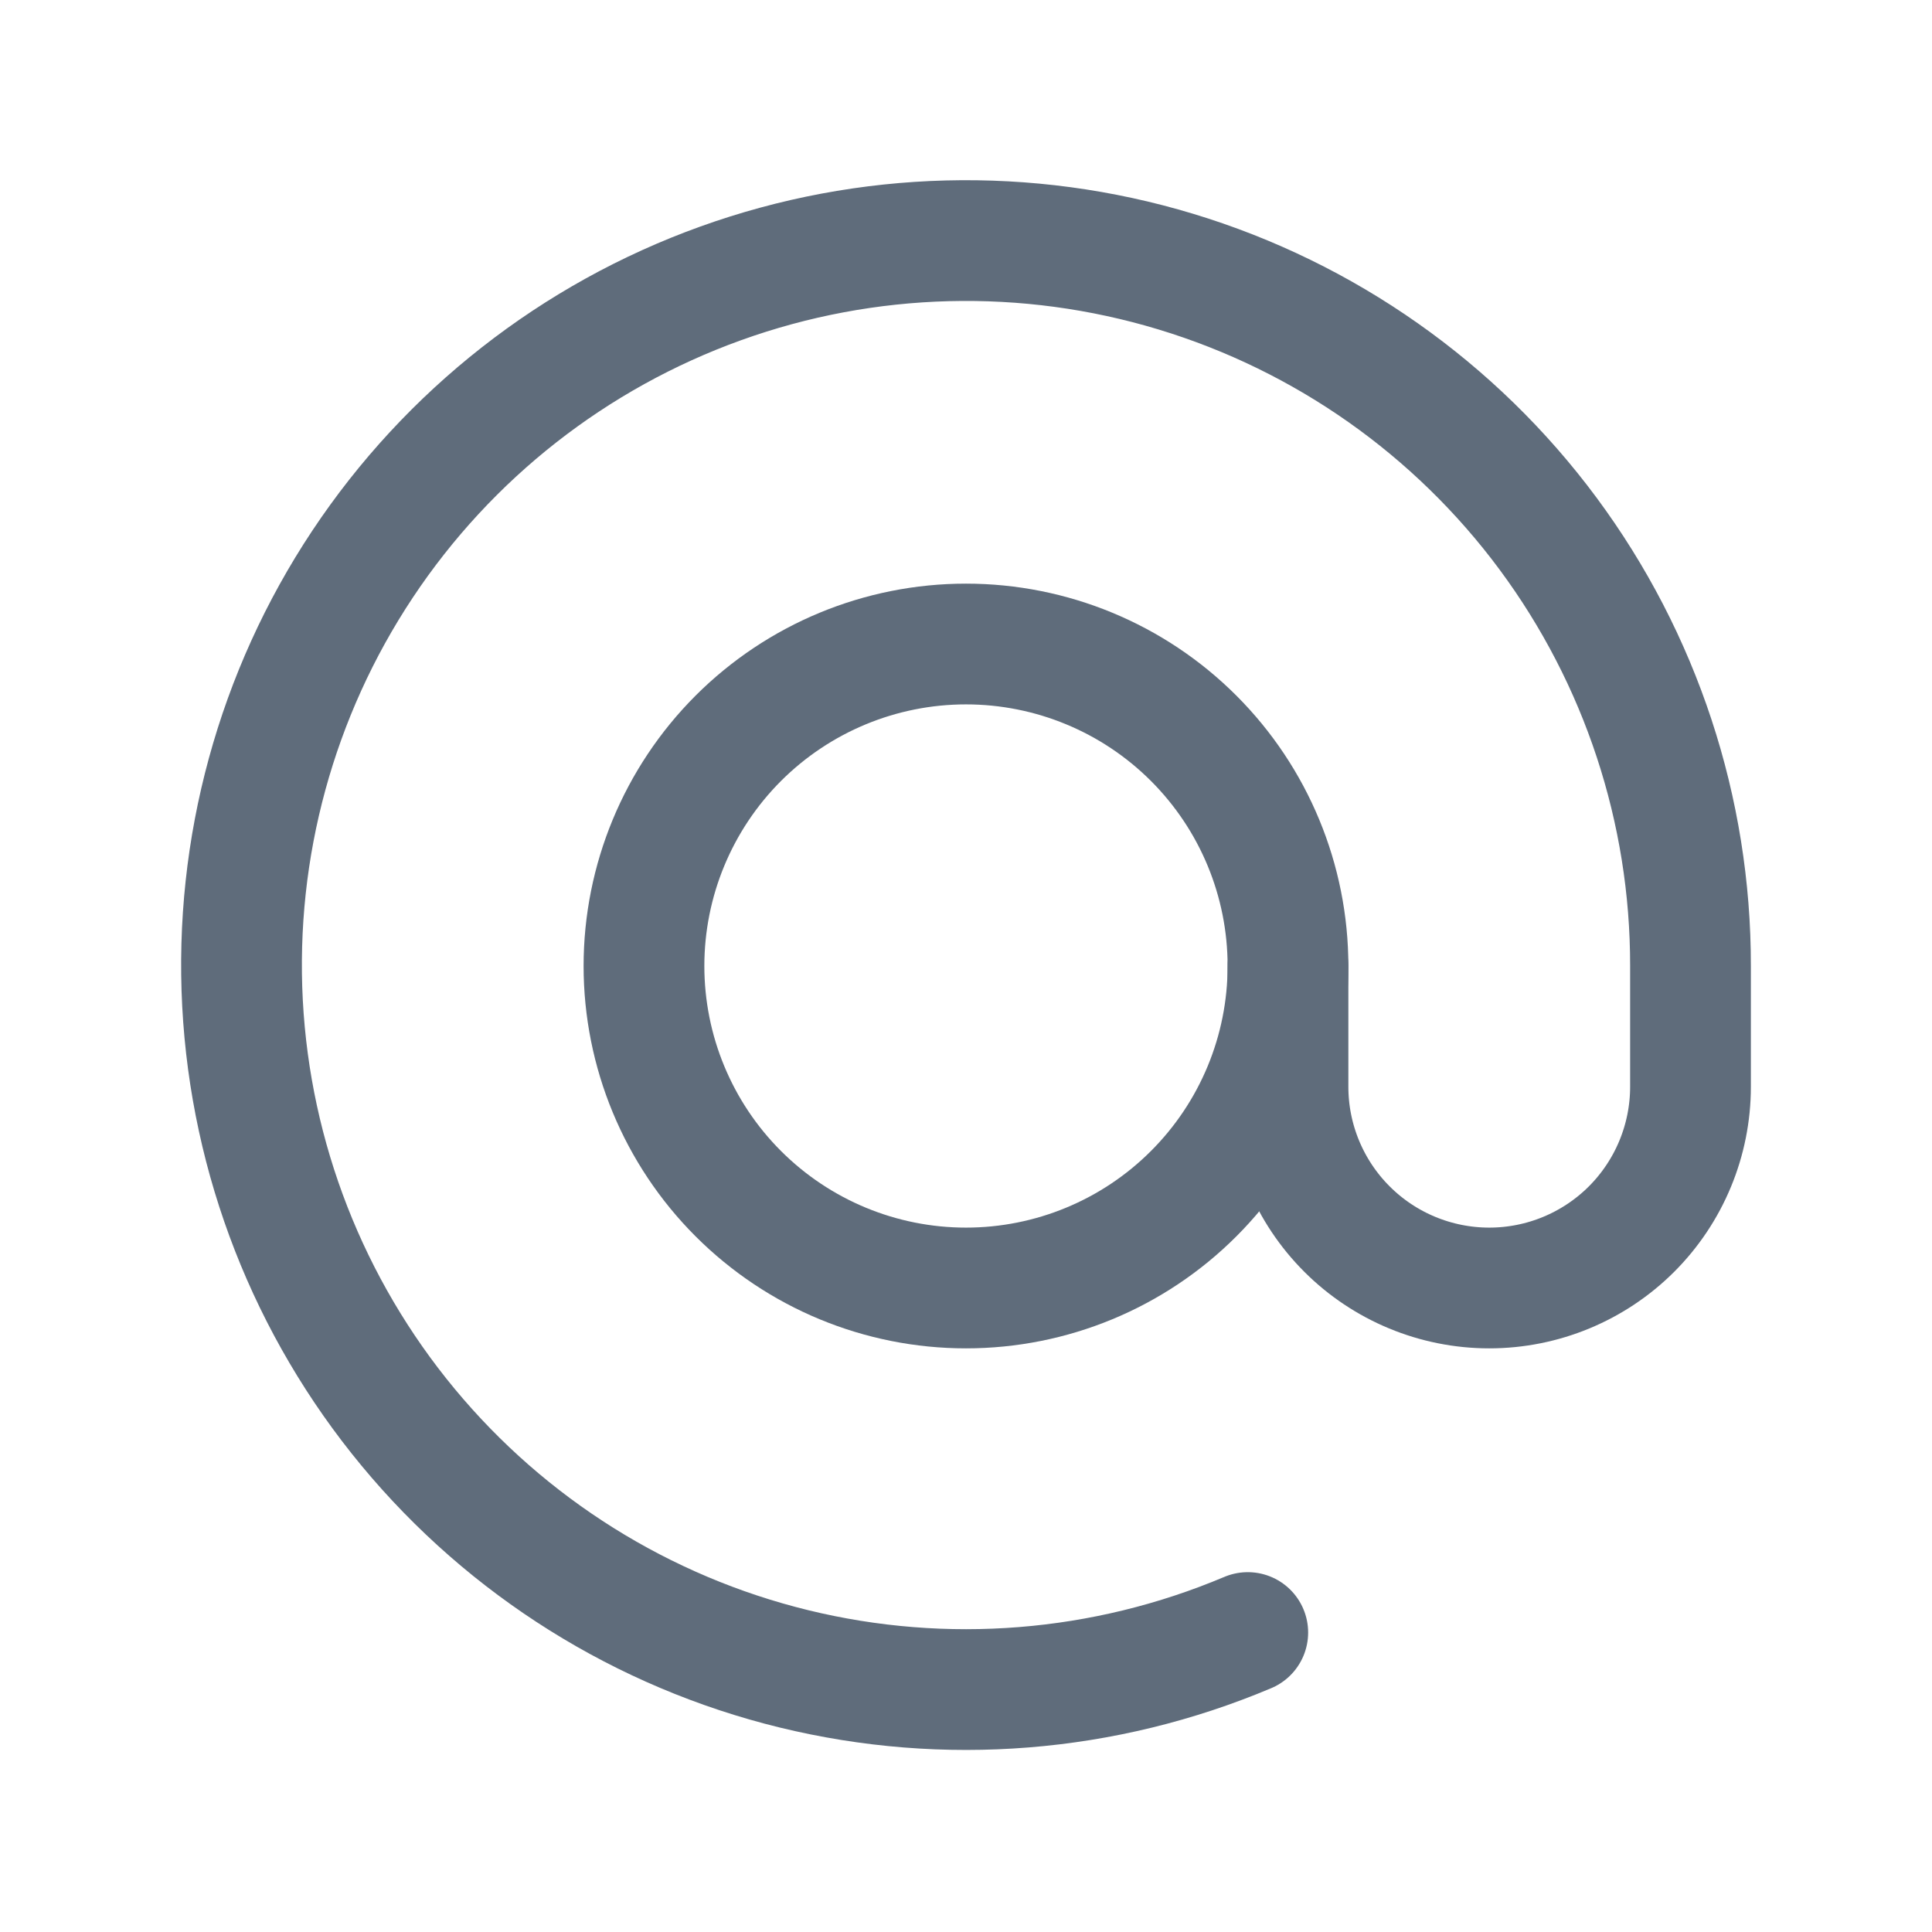 <svg width="44" height="44" viewBox="0 0 44 44" fill="none" xmlns="http://www.w3.org/2000/svg">
<g clip-path="url(#clip0_192_1250)">
<path d="M14.666 22C14.666 23.945 15.439 25.81 16.814 27.185C18.19 28.561 20.055 29.333 22 29.333C23.945 29.333 25.81 28.561 27.185 27.185C28.561 25.81 29.333 23.945 29.333 22C29.333 20.055 28.561 18.19 27.185 16.814C25.81 15.439 23.945 14.667 22 14.667C20.055 14.667 18.19 15.439 16.814 16.814C15.439 18.19 14.666 20.055 14.666 22Z" stroke="#5F6C7B" stroke-width="2.75" stroke-linecap="round" stroke-linejoin="round"/>
<path d="M29.333 22V24.75C29.333 25.965 29.816 27.131 30.676 27.991C31.535 28.85 32.701 29.333 33.917 29.333C35.132 29.333 36.298 28.85 37.158 27.991C38.017 27.131 38.5 25.965 38.5 24.75V22C38.505 18.454 37.367 15.002 35.256 12.153C33.145 9.305 30.172 7.213 26.778 6.186C23.385 5.159 19.751 5.253 16.415 6.453C13.079 7.653 10.218 9.896 8.256 12.849C6.294 15.803 5.336 19.309 5.523 22.85C5.71 26.39 7.033 29.776 9.295 32.506C11.557 35.236 14.638 37.165 18.082 38.007C21.527 38.849 25.15 38.559 28.417 37.18" stroke="#5F6C7B" stroke-width="2.75" stroke-linecap="round" stroke-linejoin="round"/>
</g>
<defs>
<clipPath id="clip0_192_1250">
<rect width="44" height="44" fill="white"/>
</clipPath>
</defs>
</svg>
